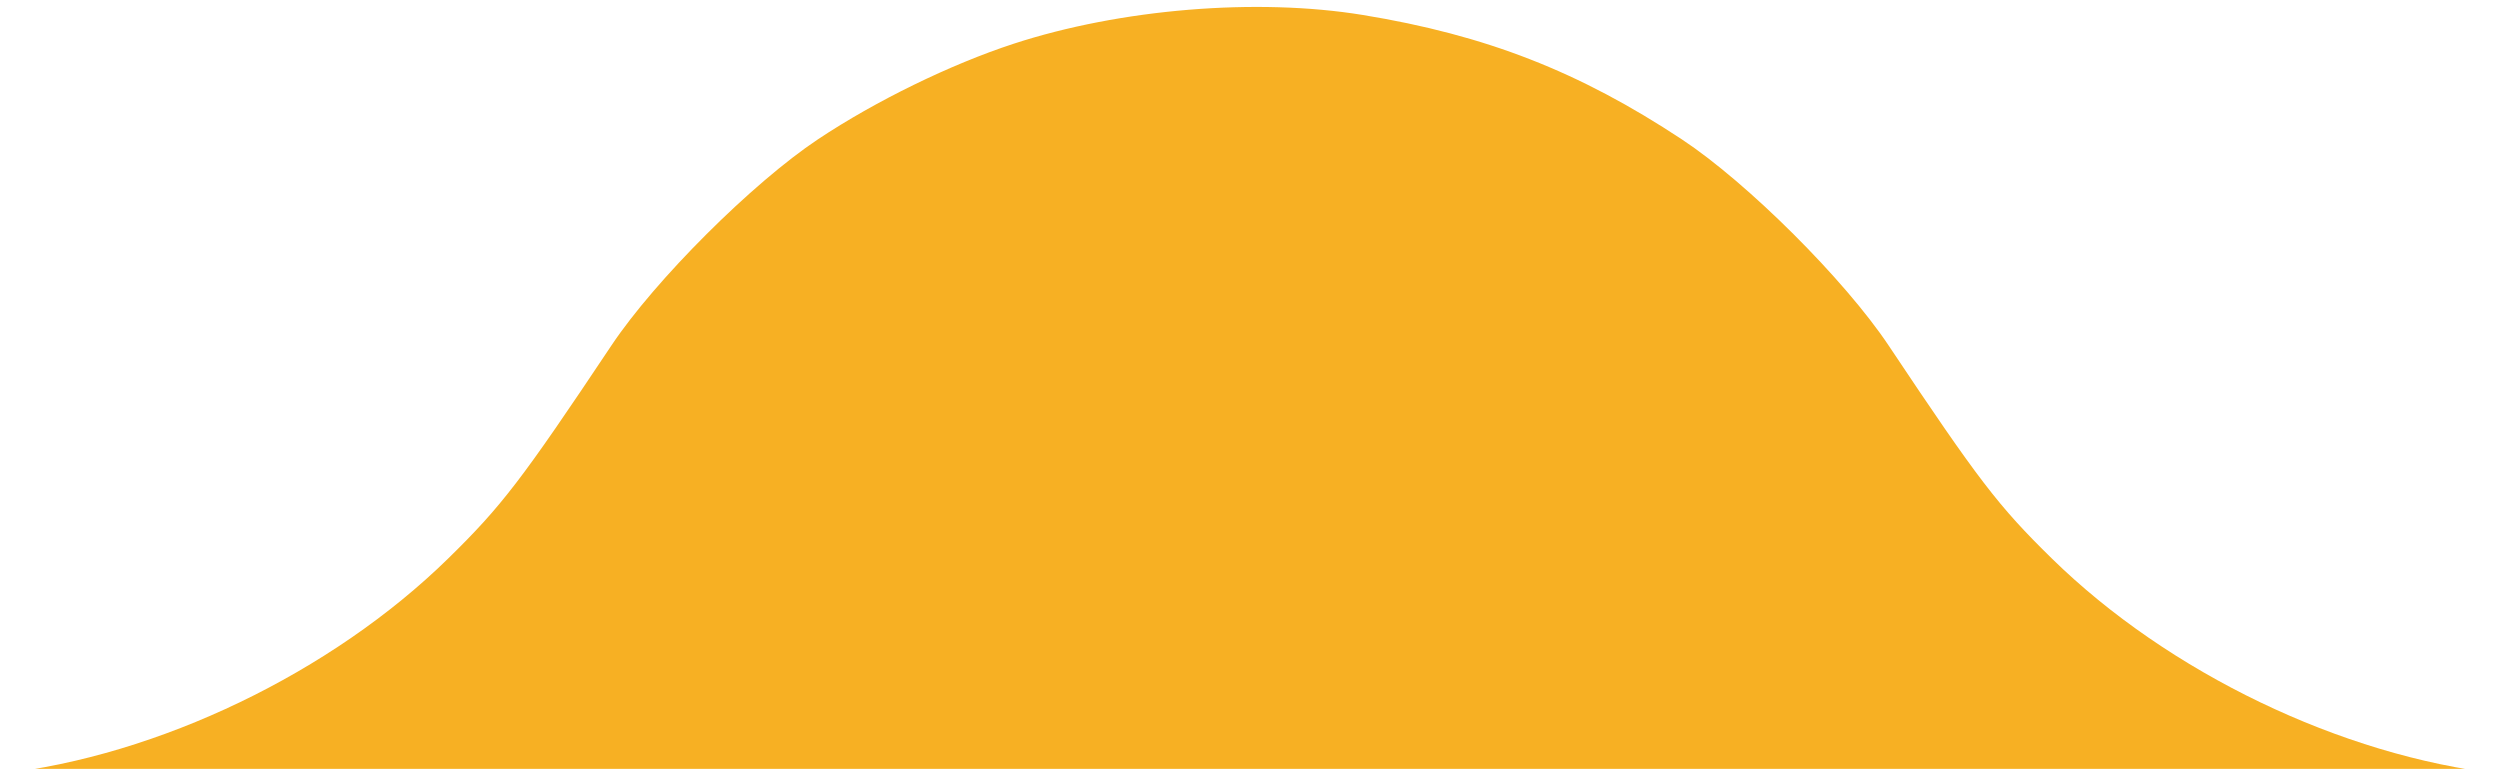 <?xml version="1.0" encoding="UTF-8" standalone="no"?>
<!-- Created with Inkscape (http://www.inkscape.org/) -->

<svg
   xmlns:dc="http://purl.org/dc/elements/1.1/"
   xmlns:cc="http://creativecommons.org/ns#"
   xmlns:rdf="http://www.w3.org/1999/02/22-rdf-syntax-ns#"
   xmlns:svg="http://www.w3.org/2000/svg"
   xmlns="http://www.w3.org/2000/svg"
   xmlns:sodipodi="http://sodipodi.sourceforge.net/DTD/sodipodi-0.dtd"
   xmlns:inkscape="http://www.inkscape.org/namespaces/inkscape"
   width="190.5mm"
   height="58.586mm"
   viewBox="0 0 190.5 58.586"
   version="1.1"
   id="svg8"
   inkscape:version="0.92.3 (2405546, 2018-03-11)"
   sodipodi:docname="figura-amarilla.svg">
  <defs
     id="defs2" />
  <sodipodi:namedview
     id="base"
     pagecolor="#ffffff"
     bordercolor="#666666"
     borderopacity="1.0"
     inkscape:pageopacity="0.0"
     inkscape:pageshadow="2"
     inkscape:zoom="0.7"
     inkscape:cx="257.62821"
     inkscape:cy="137.87282"
     inkscape:document-units="mm"
     inkscape:current-layer="layer1"
     showgrid="false"
     fit-margin-top="0"
     fit-margin-left="0"
     fit-margin-right="0"
     fit-margin-bottom="0"
     inkscape:window-width="1920"
     inkscape:window-height="1017"
     inkscape:window-x="-8"
     inkscape:window-y="-8"
     inkscape:window-maximized="1" />
  <g
     inkscape:label="Capa 1"
     inkscape:groupmode="layer"
     id="layer1"
     transform="translate(-9.75,-119.207)">
    <g
       transform="translate(-0.124,6.541)"
       id="layer1-2"
       inkscape:label="Capa 1"
       style="fill:#f7b023;fill-opacity:1">
      <path
         inkscape:connector-curvature="0"
         id="path826"
         d="m 113.721,113.807 c 9.373,1.533 16.48,4.305 24.315,9.482 4.989,3.297 12.405,10.69 15.747,15.698 6.863,10.285 8.36,12.239 12.449,16.243 8.88,8.697 22.066,15.034 34.134,16.404 0.708,0.08 -42.151,0.146 -95.241,0.146 -53.091,0 -95.949,-0.066 -95.241,-0.146 12.067,-1.37 25.254,-7.707 34.134,-16.404 4.089,-4.005 5.587,-5.959 12.449,-16.243 3.323,-4.979 10.748,-12.389 15.747,-15.714 4.384,-2.916 10.094,-5.704 14.893,-7.272 8.138,-2.659 18.536,-3.516 26.616,-2.194 z"
         style="fill:#f7b023;fill-opacity:1;stroke-width:0.368" />
    </g>
  </g>
</svg>
